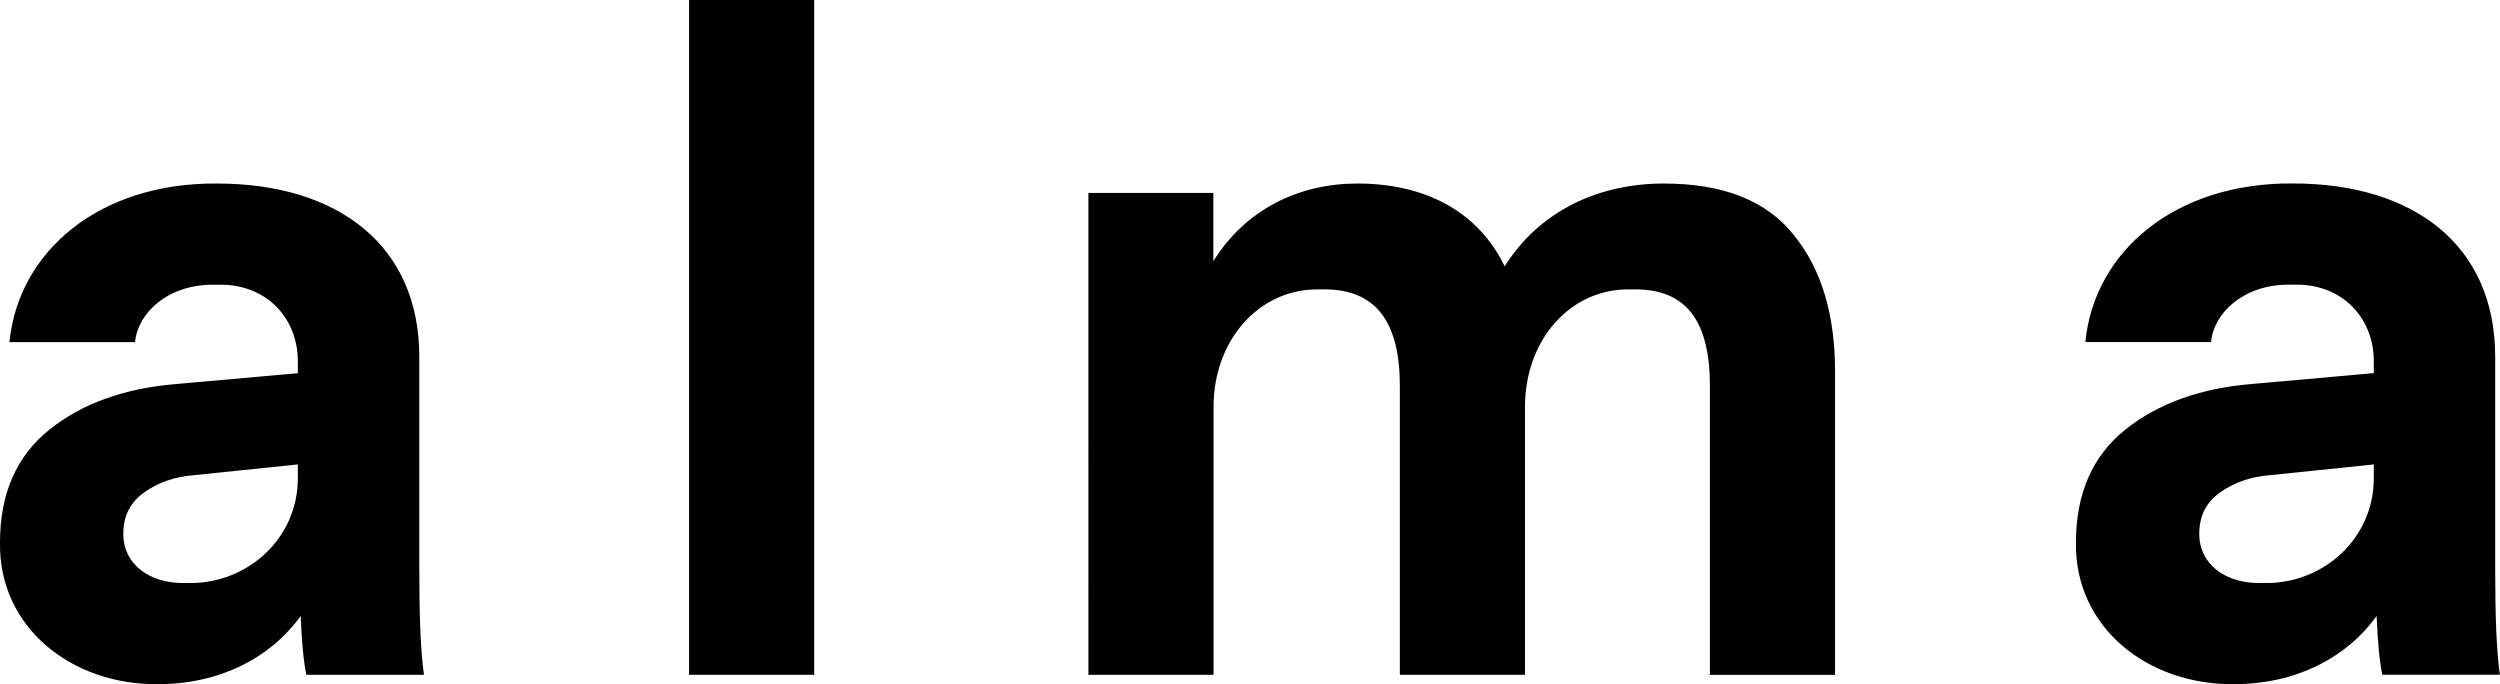 <svg xmlns="http://www.w3.org/2000/svg" viewBox="0 0 378.97 103.72">
  <path d="M46.44 102.29c-.43-2.07-.71-5.06-.86-8.92-4.57 6.35-12.27 10.34-21.61 10.34C10.85 103.86-.21 95.09 0 82.25c0-7.42 2.5-13.13 7.49-17.12s11.41-6.28 19.26-6.92l18.4-1.64v-1.78c0-6.56-4.71-11.63-11.7-11.63h-1.21c-6.85 0-11.34 4.28-11.77 8.7H1.43c1.36-13.77 13.62-24.18 31.46-24.04 18.4 0 30.67 9.42 30.67 26.25v32.17c0 7.28.21 12.63.71 16.05H46.44ZM45.16 70.4l-15.84 1.64c-2.78.21-5.28 1.07-7.42 2.57-2.14 1.5-3.21 3.57-3.21 6.35 0 4.49 3.85 7.42 9.06 7.42h1.14c8.63 0 16.26-6.71 16.26-15.91V70.4ZM104.45 0h18.97v102.29h-18.97V0Zm60.51 29.25h18.97v10.34c4.92-7.92 13.05-11.77 21.83-11.77 10.34 0 18.33 4.28 22.33 12.55 5.35-8.49 14.34-12.55 24.11-12.55 8.99 0 15.55 2.57 19.69 7.78 4.21 5.14 6.28 12.06 6.28 20.69v46.01H259.2V58.49c0-9.7-3.5-14.62-11.27-14.62h-1.14c-8.77 0-15.62 7.63-15.62 17.83v40.59H212.2v-43.8c0-9.7-3.64-14.62-11.41-14.62h-1.14c-8.77 0-15.69 7.63-15.69 17.83v40.59h-18.97V29.25Zm196.17 73.04c-.43-2.07-.71-5.06-.86-8.92-4.57 6.35-12.27 10.34-21.61 10.34-13.13.14-24.18-8.63-23.97-21.47 0-7.42 2.5-13.13 7.49-17.12s11.41-6.28 19.26-6.92l18.4-1.64v-1.78c0-6.56-4.71-11.63-11.7-11.63h-1.21c-6.85 0-11.34 4.28-11.77 8.7h-19.05c1.36-13.77 13.62-24.18 31.46-24.04 18.4 0 30.67 9.42 30.67 26.25v32.17c0 7.28.21 12.63.71 16.05h-17.83Zm-1.28-31.89-15.84 1.64c-2.78.21-5.28 1.07-7.42 2.57-2.14 1.5-3.21 3.57-3.21 6.35 0 4.49 3.85 7.42 9.06 7.42h1.14c8.63 0 16.26-6.71 16.26-15.91V70.4Z"/>
</svg>
